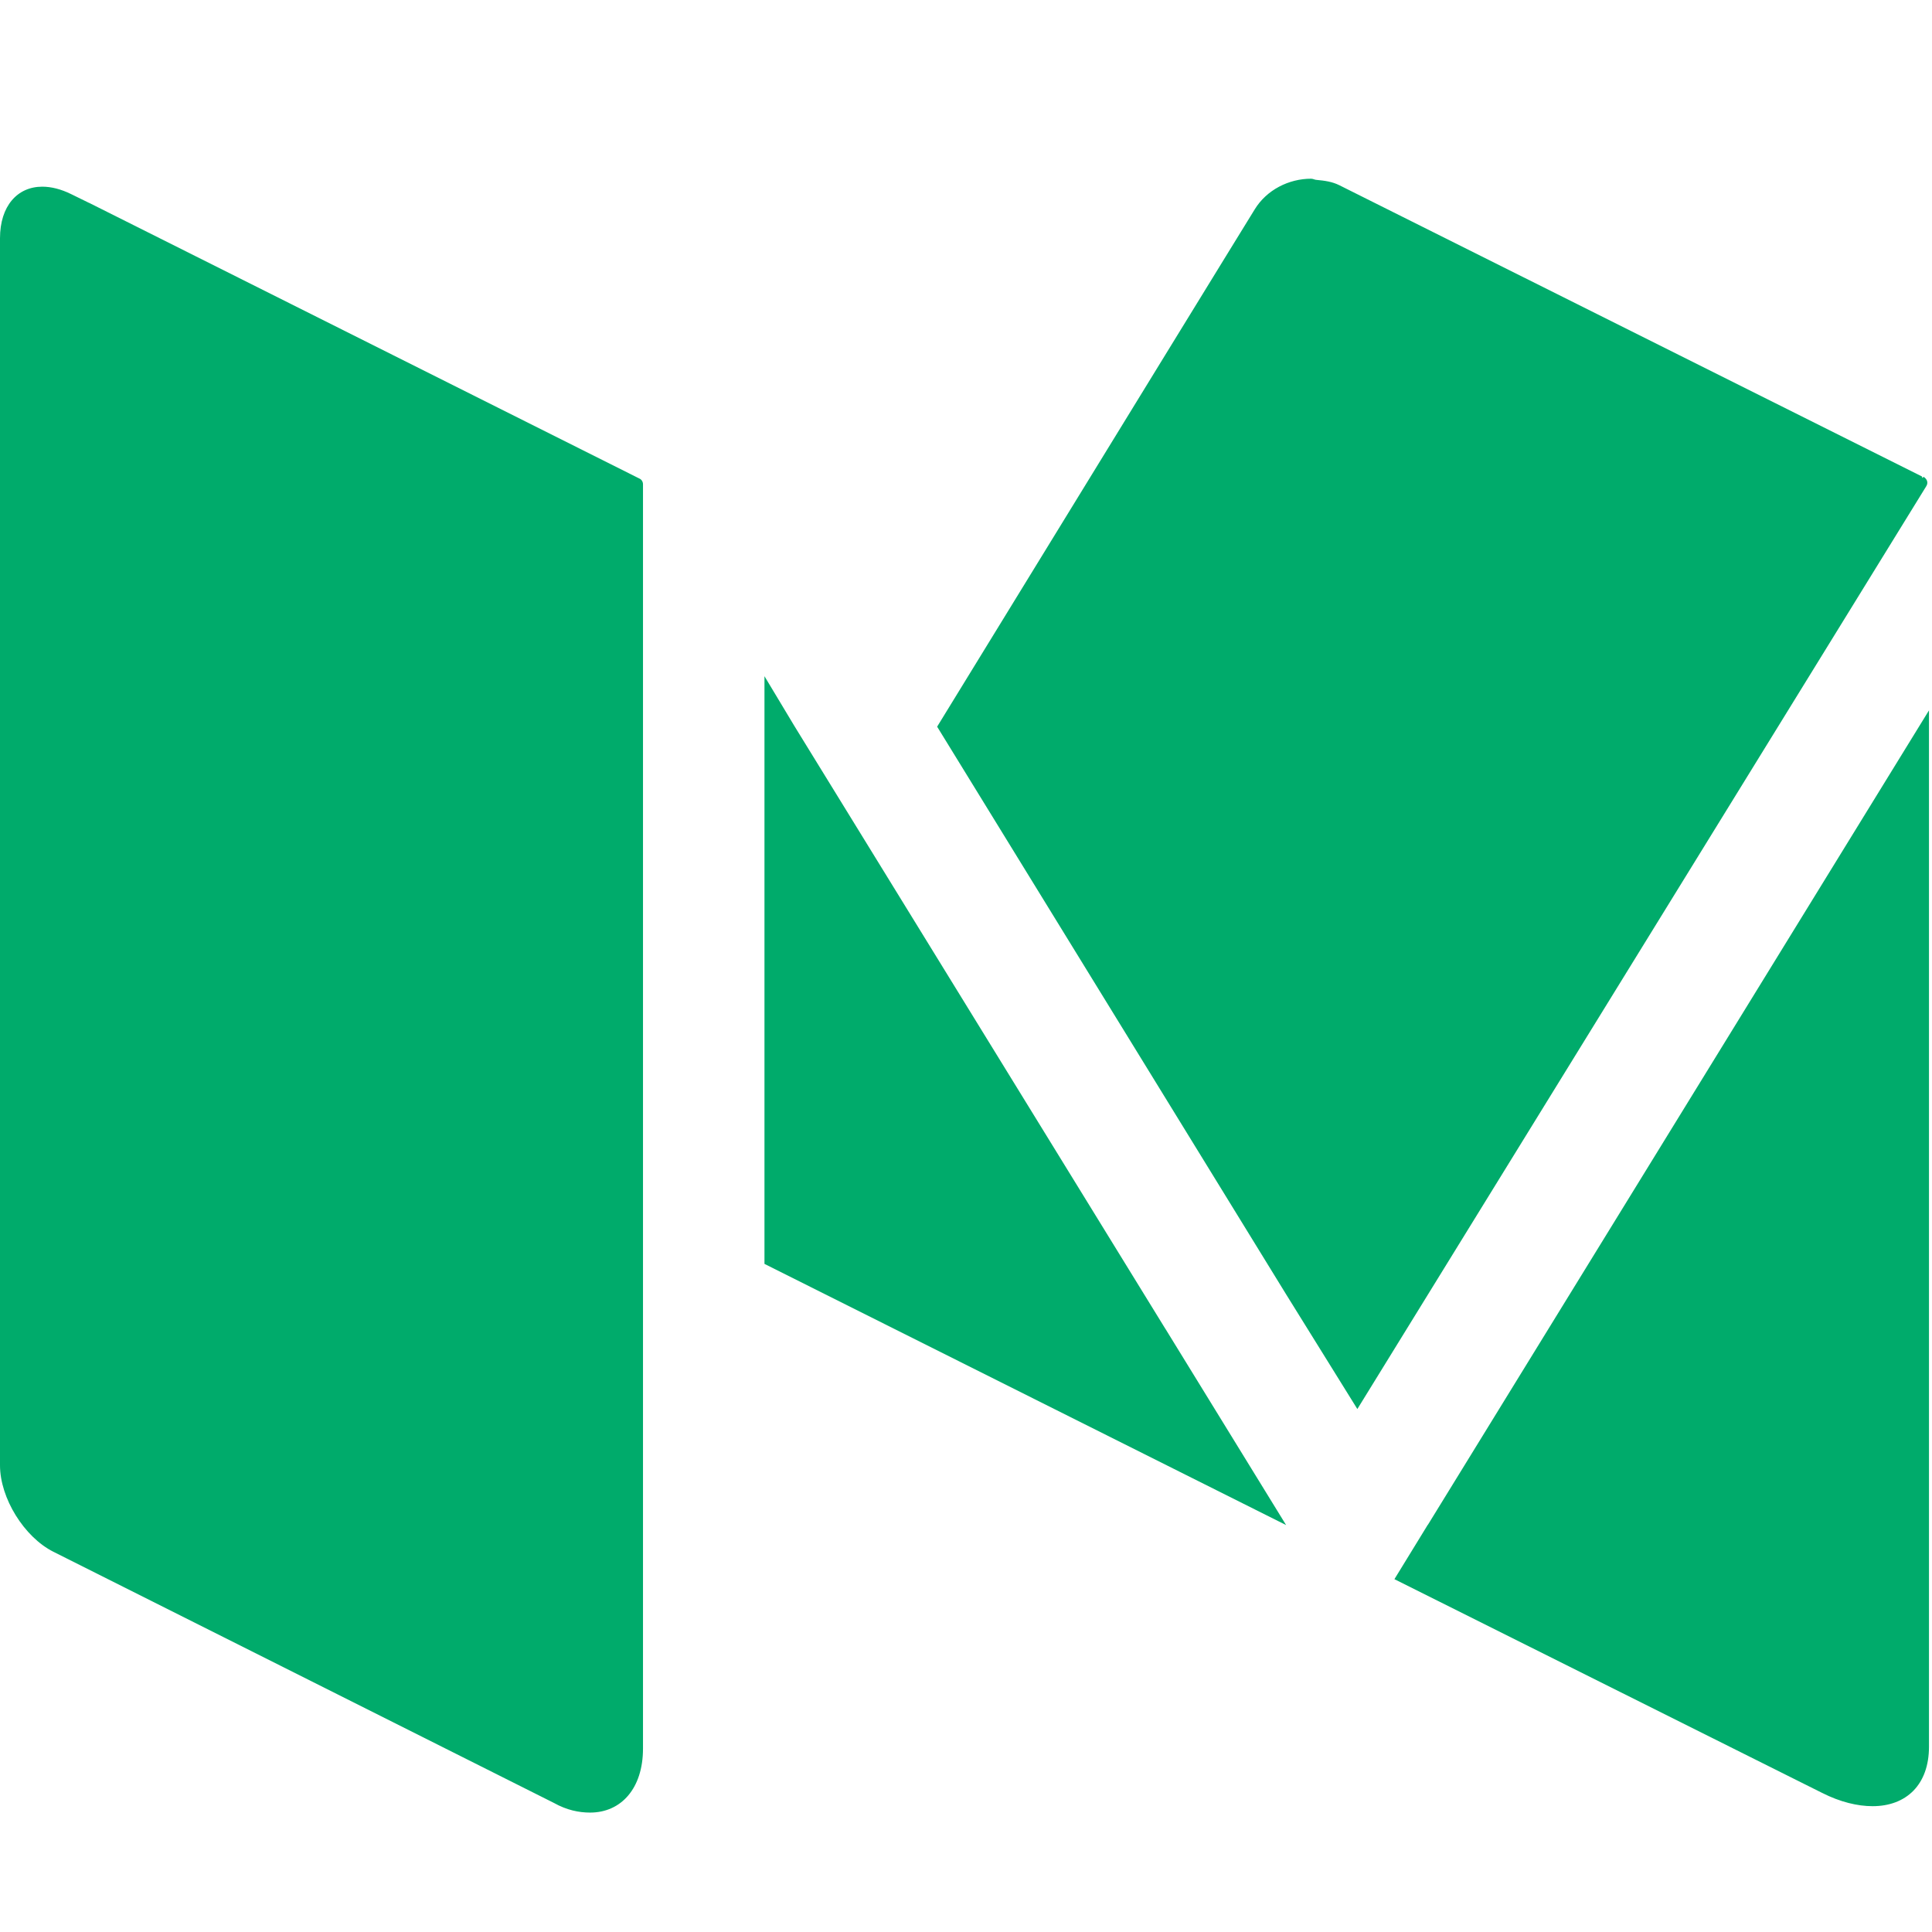 <!-- Generated by IcoMoon.io -->
<svg version="1.1" xmlns="http://www.w3.org/2000/svg" width="16" height="16" viewBox="0 0 16 16">
<title>brand150</title>
<path fill="#00ab6b" d="M11.824 12.628l-0.276 0.45 3.542 1.77c0.15 0.076 0.294 0.11 0.418 0.11 0.278 0 0.467-0.177 0.467-0.492v-8.583l-4.15 6.745zM15.92 3.958c-0.004-0.003 0-0.010-0.003-0.012l-4.825-2.412c-0.060-0.030-0.123-0.038-0.187-0.044-0.016 0-0.030-0.010-0.047-0.010-0.184 0-0.368 0.092-0.467 0.254l-0.24 0.39-0.5 0.814-1.89 3.080 2.89 4.701 0.59 0.95 4.71-7.64c0.020-0.030 0.010-0.060-0.020-0.080zM9.65 11.003l-3.069-4.987-0.25-0.416v4.867l4.32 2.163-1-1.626zM0.737 1.68l-0.147-0.072c-0.085-0.042-0.166-0.062-0.24-0.062-0.206 0-0.35 0.16-0.35 0.427v10.162c0 0.272 0.2 0.594 0.442 0.716l4.145 2.080c0.107 0.060 0.208 0.080 0.3 0.080 0.257 0 0.438-0.2 0.438-0.53v-10.471c0-0.020-0.012-0.040-0.030-0.047l-4.557-2.283z"></path>
</svg>
